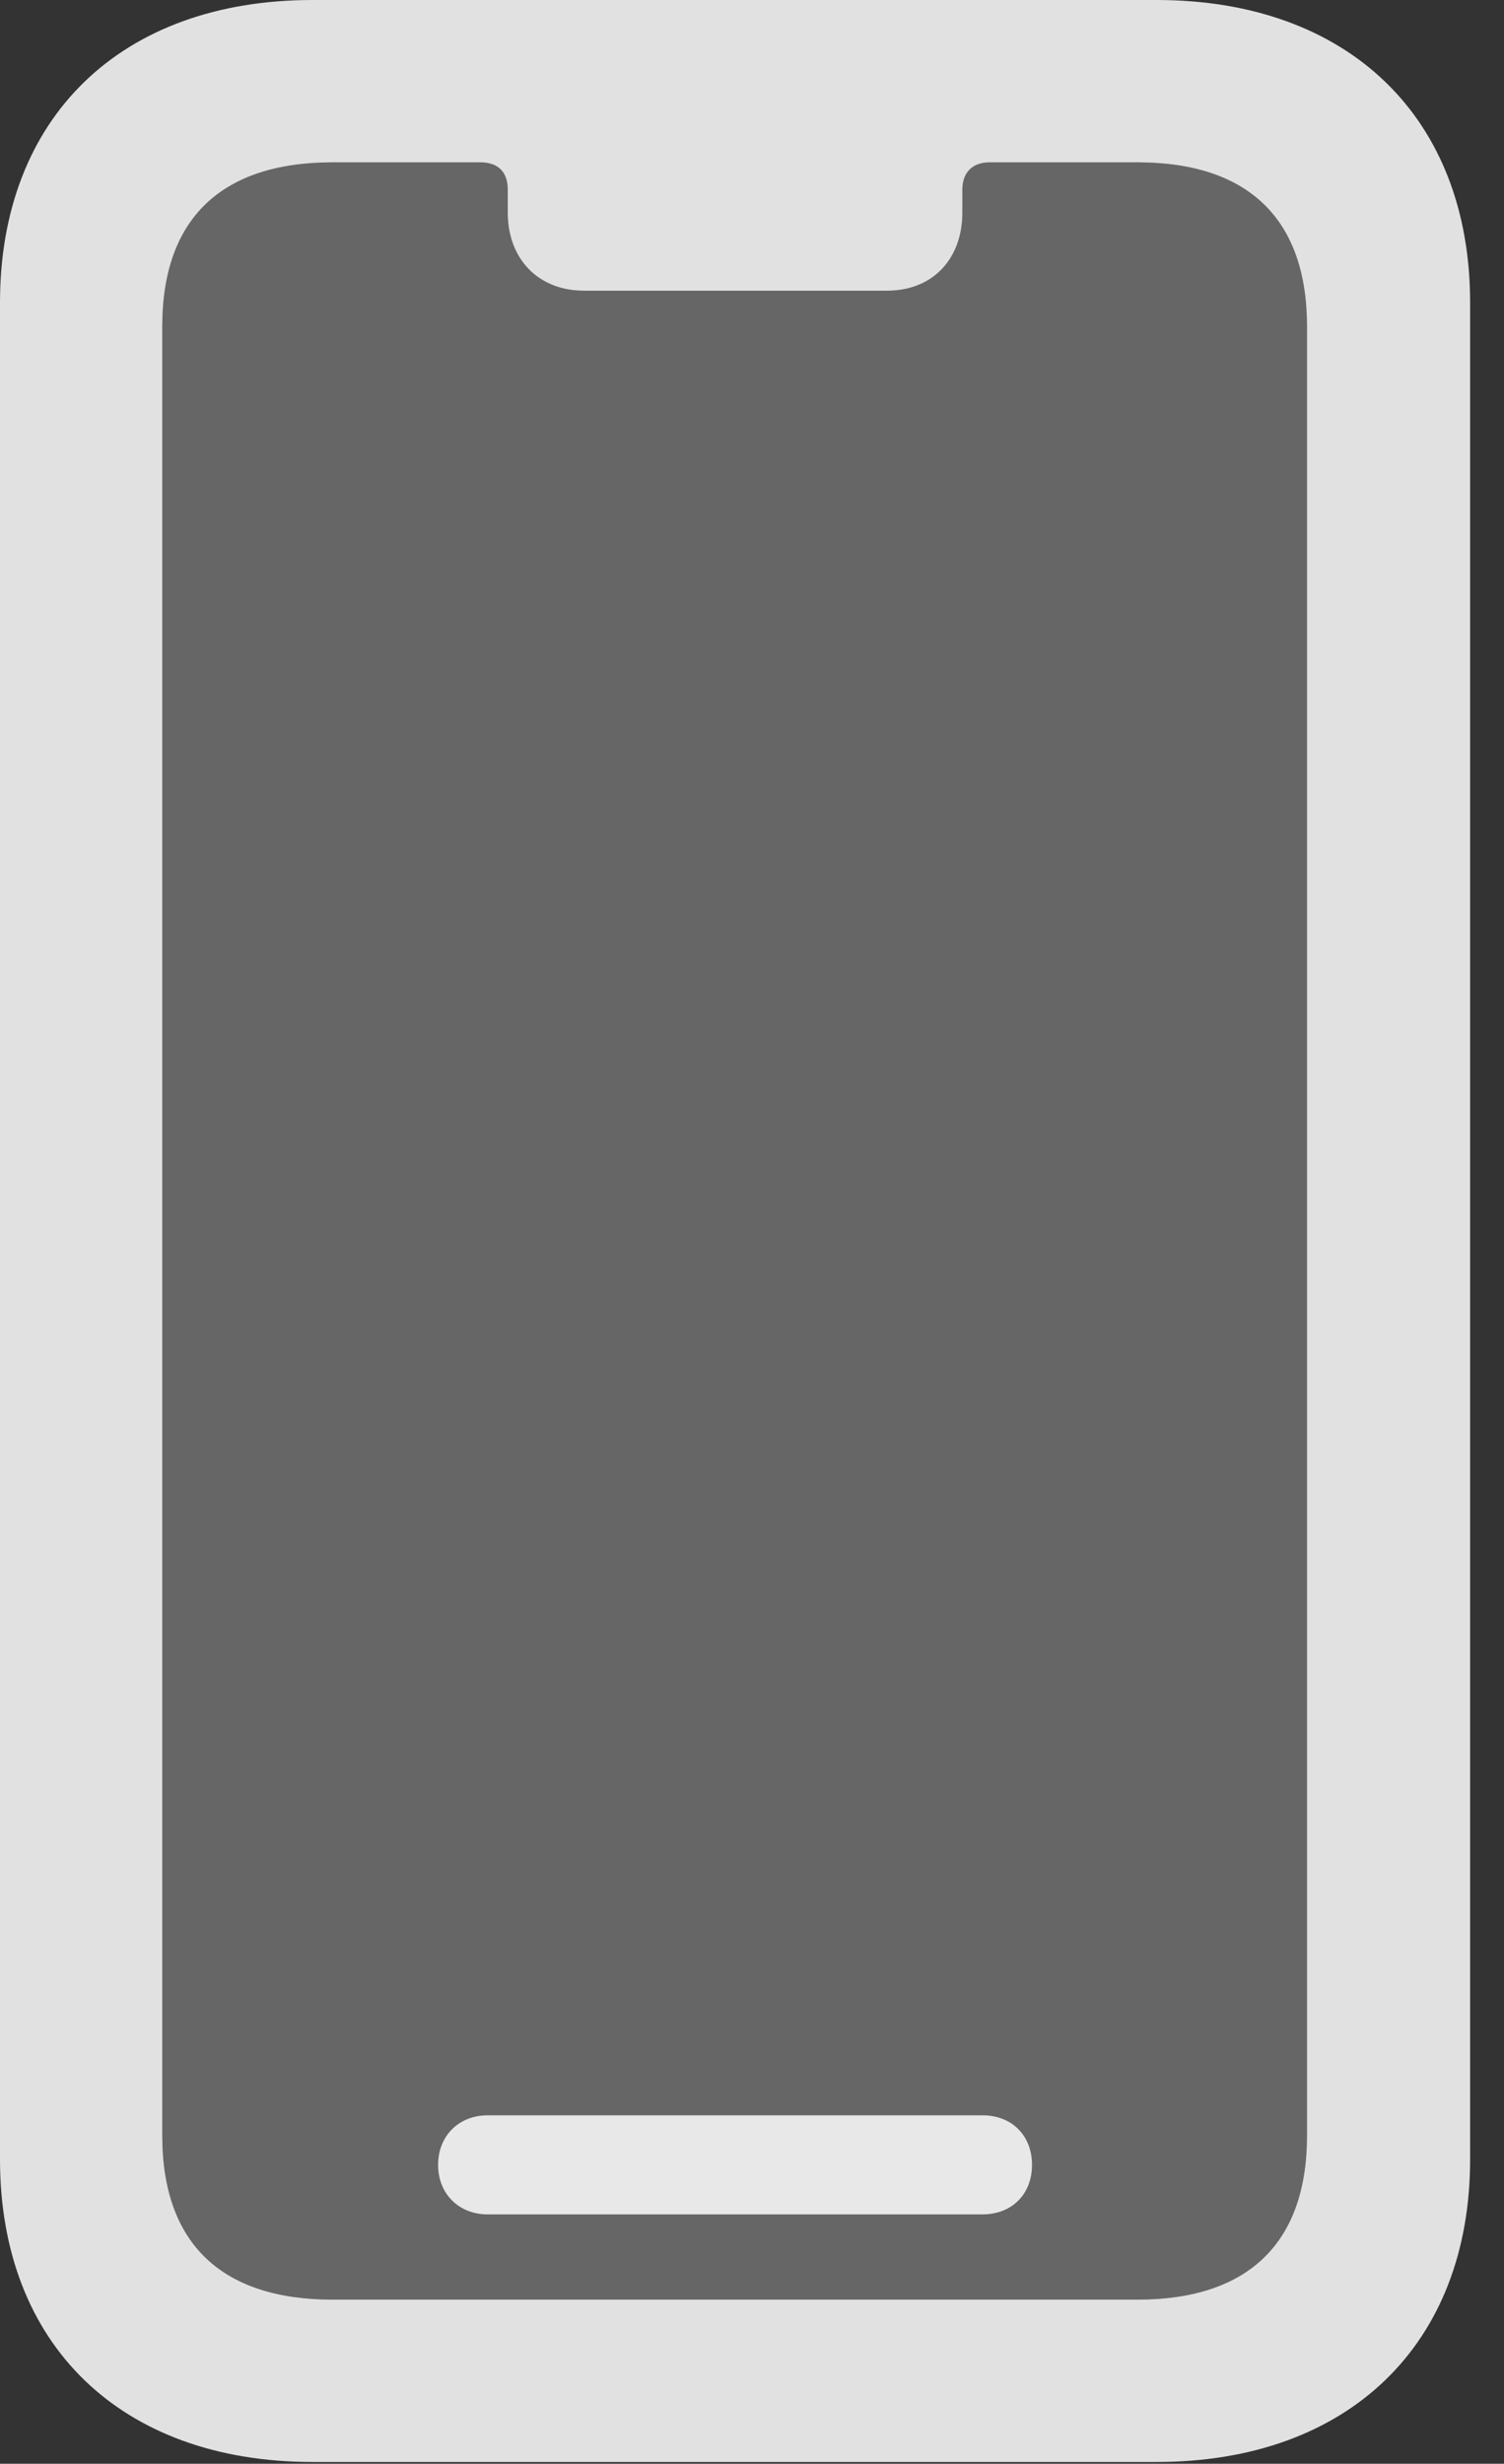<?xml version="1.0" encoding="UTF-8"?>
<!--Generator: Apple Native CoreSVG 232.5-->
<!DOCTYPE svg
PUBLIC "-//W3C//DTD SVG 1.1//EN"
       "http://www.w3.org/Graphics/SVG/1.1/DTD/svg11.dtd">
<svg version="1.1" xmlns="http://www.w3.org/2000/svg" xmlns:xlink="http://www.w3.org/1999/xlink" width="16.025" height="26.24">
 <rect width="100%" height="100%" fill="#333333" stroke="none"/>
 <g>
  <rect height="26.24" opacity="0" width="16.025" x="0" y="0"/>
  <path d="M3.545 24.492C2.354 24.492 1.729 23.887 1.729 22.744L1.729 3.477C1.729 2.334 2.354 1.729 3.545 1.729L5.117 1.729C5.312 1.729 5.41 1.836 5.41 2.021L5.41 2.266C5.41 2.754 5.732 3.096 6.221 3.096L9.453 3.096C9.941 3.096 10.254 2.754 10.254 2.266L10.254 2.021C10.254 1.836 10.361 1.729 10.547 1.729L12.119 1.729C13.301 1.729 13.926 2.334 13.926 3.477L13.926 22.744C13.926 23.887 13.301 24.492 12.119 24.492Z" fill="#ffffff" fill-opacity="0.25"/>
  <path d="M3.33 26.221L12.324 26.221C14.365 26.221 15.664 24.971 15.664 22.998L15.664 3.223C15.664 1.25 14.365 0 12.324 0L3.33 0C1.289 0 0 1.25 0 3.223L0 22.998C0 24.971 1.289 26.221 3.33 26.221ZM3.545 24.492C2.354 24.492 1.729 23.887 1.729 22.744L1.729 3.477C1.729 2.334 2.354 1.729 3.545 1.729L5.117 1.729C5.312 1.729 5.41 1.836 5.41 2.021L5.41 2.266C5.41 2.754 5.732 3.096 6.221 3.096L9.453 3.096C9.941 3.096 10.254 2.754 10.254 2.266L10.254 2.021C10.254 1.836 10.361 1.729 10.547 1.729L12.119 1.729C13.301 1.729 13.926 2.334 13.926 3.477L13.926 22.744C13.926 23.887 13.301 24.492 12.119 24.492ZM5.195 23.584L10.469 23.584C10.781 23.584 10.996 23.369 10.996 23.057C10.996 22.744 10.781 22.529 10.469 22.529L5.195 22.529C4.893 22.529 4.668 22.744 4.668 23.057C4.668 23.369 4.893 23.584 5.195 23.584Z" fill="#ffffff" fill-opacity="0.85"/>
 </g>
</svg>
